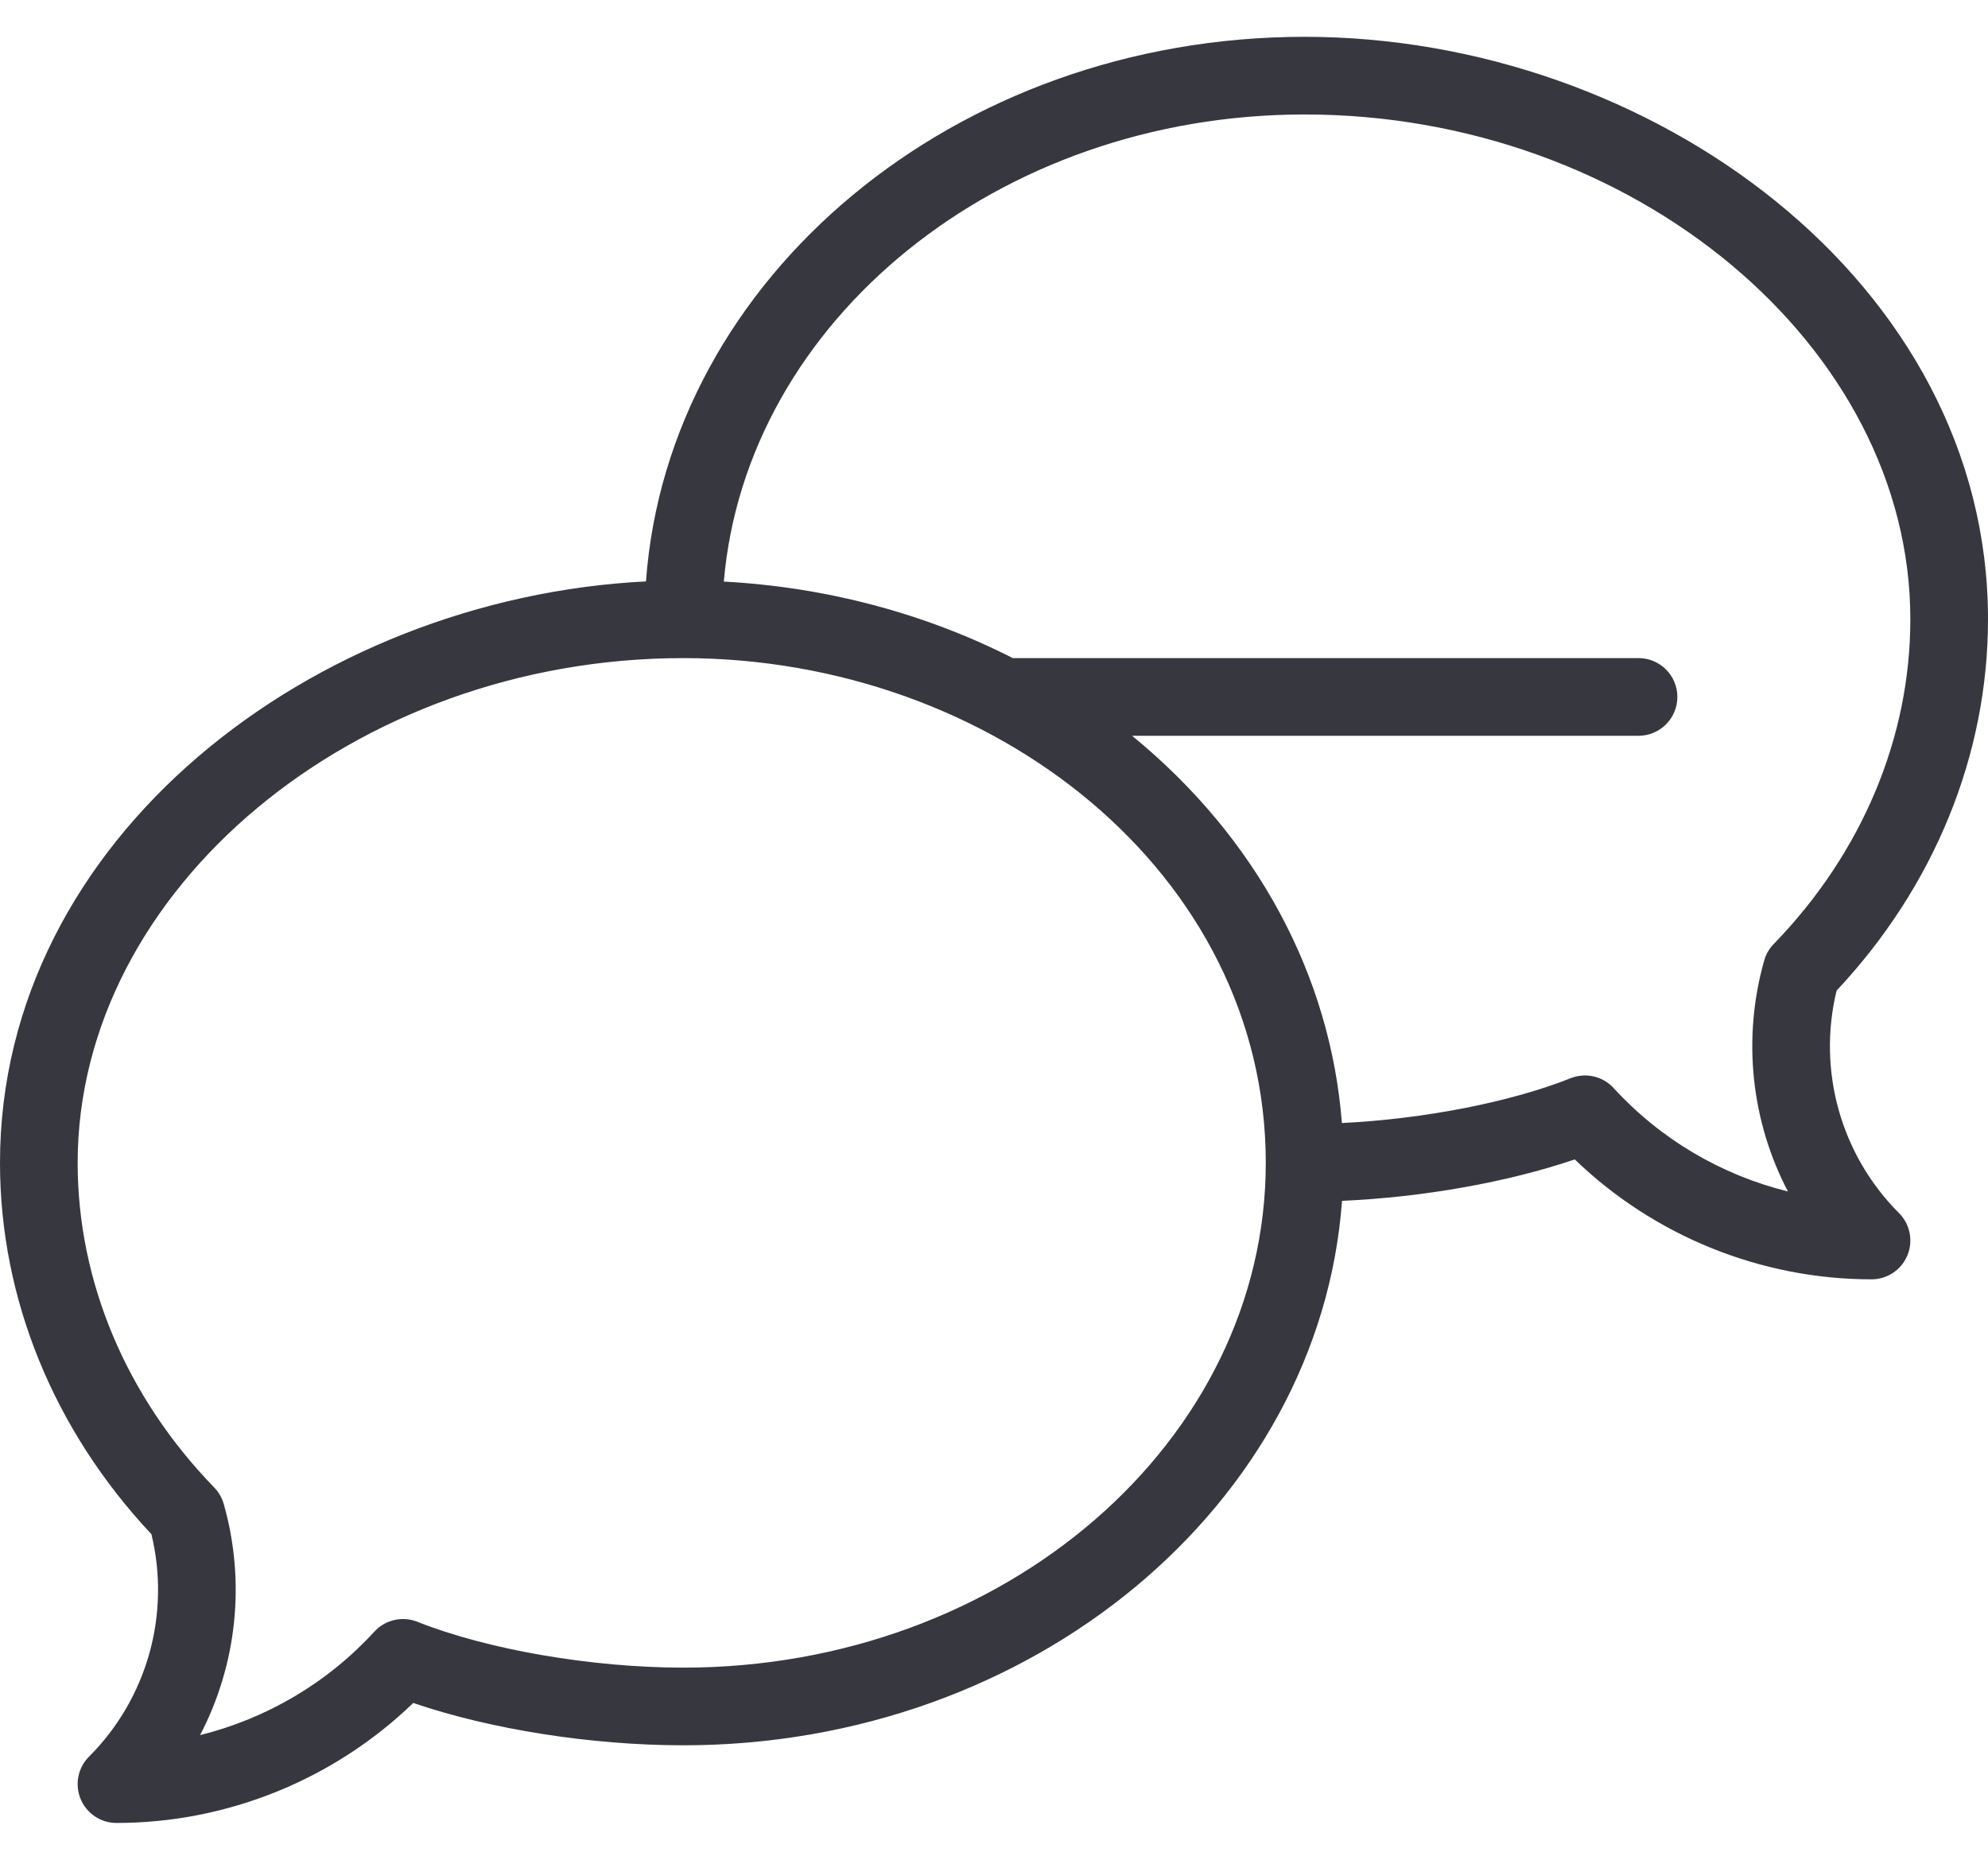 <svg width="31" height="29" viewBox="0 0 31 29" fill="none" xmlns="http://www.w3.org/2000/svg">
<path d="M20.344 0.574C14.893 0.574 10.419 4.332 10.073 9.066C4.882 9.327 0 13.07 0 18.133C0 20.249 0.837 22.299 2.361 23.923C2.663 25.166 2.297 26.484 1.388 27.392C1.215 27.565 1.163 27.826 1.257 28.052C1.351 28.278 1.571 28.426 1.816 28.426C3.543 28.426 5.207 27.749 6.444 26.555C7.648 26.966 9.22 27.215 10.656 27.215C16.106 27.215 20.58 23.458 20.927 18.725C22.195 18.669 23.513 18.434 24.556 18.079C25.793 19.272 27.457 19.949 29.184 19.949C29.429 19.949 29.649 19.802 29.743 19.576C29.837 19.349 29.785 19.089 29.612 18.916C28.703 18.007 28.337 16.69 28.639 15.447C30.163 13.822 31 11.772 31 9.656C31 4.396 25.742 0.574 20.344 0.574ZM10.656 26.004C9.227 26.004 7.599 25.723 6.508 25.289C6.274 25.196 6.007 25.258 5.837 25.443C5.106 26.242 4.156 26.799 3.12 27.056C3.691 25.962 3.836 24.673 3.489 23.452C3.462 23.356 3.411 23.268 3.341 23.196C1.968 21.781 1.211 19.983 1.211 18.133C1.211 13.866 5.536 10.262 10.656 10.262C15.491 10.262 19.738 13.624 19.738 18.133C19.738 22.473 15.664 26.004 10.656 26.004ZM27.659 14.72C27.589 14.791 27.538 14.879 27.511 14.975C27.164 16.197 27.309 17.486 27.88 18.579C26.844 18.323 25.894 17.766 25.163 16.967C24.993 16.781 24.726 16.72 24.492 16.813C23.547 17.189 22.198 17.449 20.925 17.512C20.748 15.223 19.606 13.07 17.653 11.473H25.551C25.885 11.473 26.156 11.202 26.156 10.867C26.156 10.533 25.885 10.262 25.551 10.262H15.793C14.419 9.562 12.875 9.154 11.287 9.069C11.635 5.002 15.564 1.785 20.344 1.785C25.464 1.785 29.789 5.39 29.789 9.656C29.789 11.507 29.032 13.305 27.659 14.72Z" fill="#37373F"/>
</svg>
